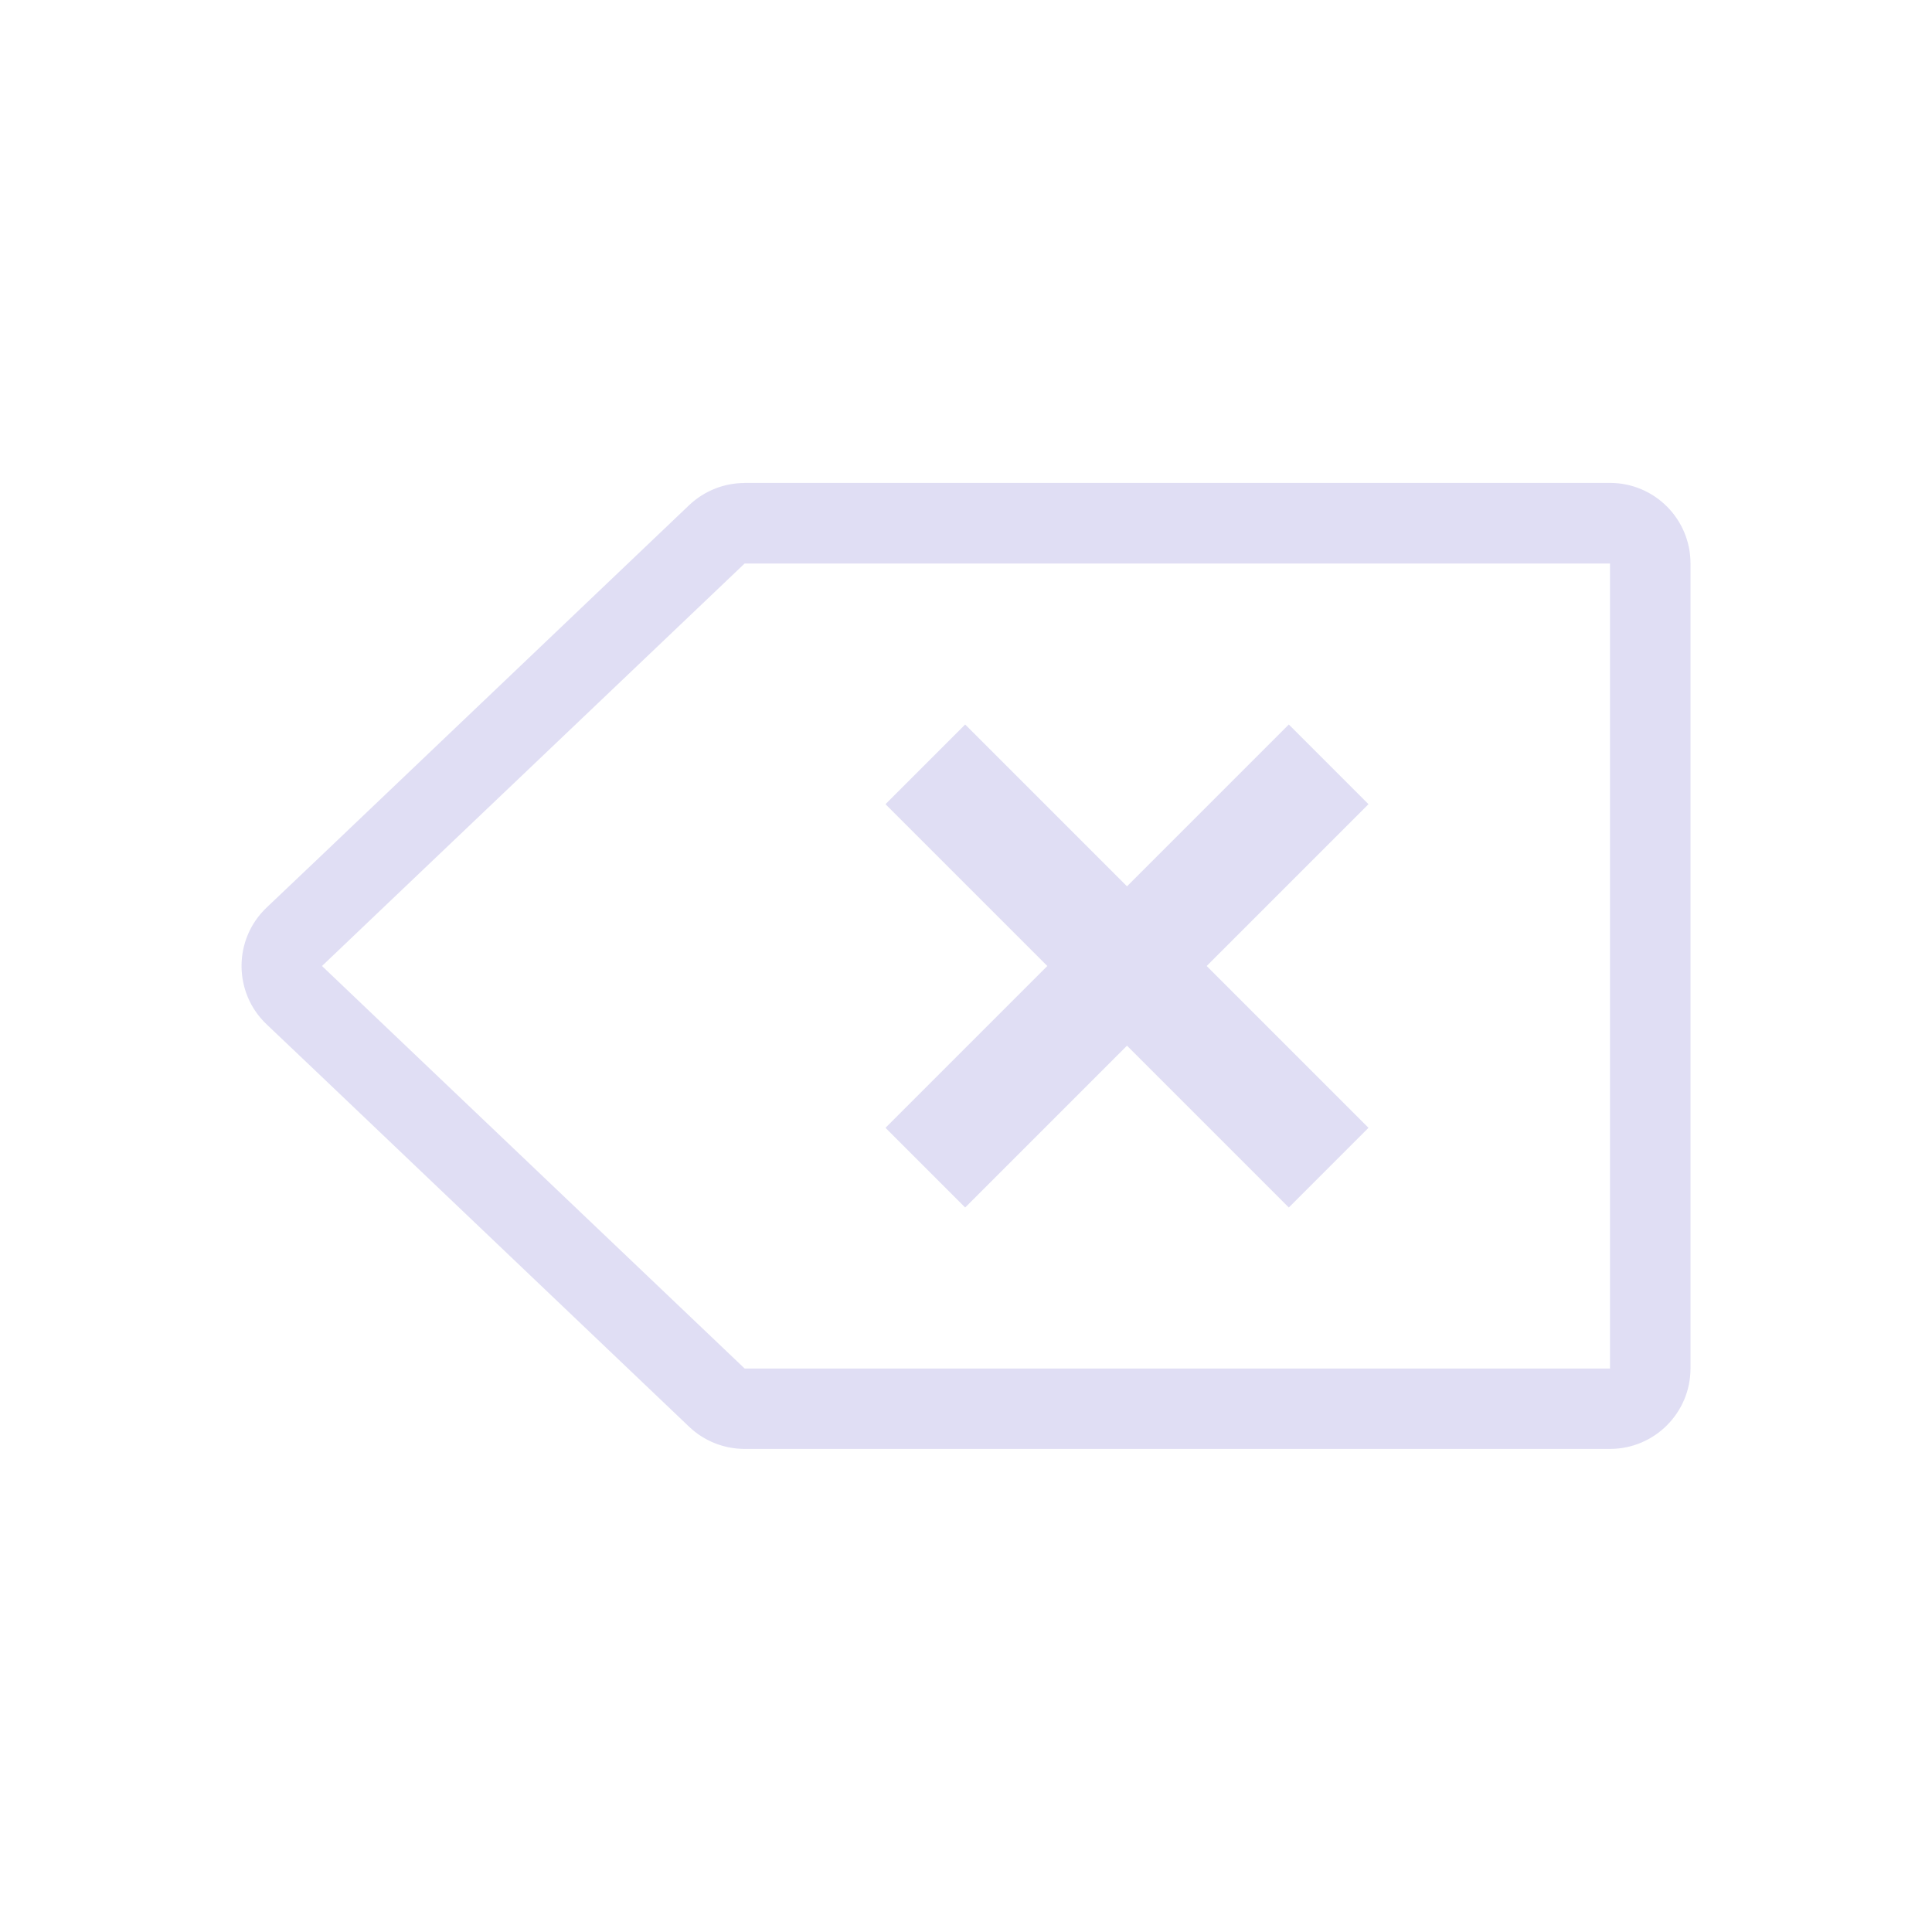 <svg width="24" height="24" version="1.1" viewBox="0 0 24 24" xmlns="http://www.w3.org/2000/svg">
 <defs>
  <style id="current-color-scheme" type="text/css">.ColorScheme-Text {
        color:#e0def4;
      }</style>
 </defs>
 <path class="ColorScheme-Text" d="m9.25 6c-0.257-6.44e-5 -0.503 0.099-0.689 0.275l-4.631 4.412-0.619 0.588c-0.414 0.394-0.414 1.055 0 1.449l0.619 0.588 4.631 4.412c0.186 0.177 0.433 0.275 0.689 0.275h10.75c0.552-5.5e-5 1-0.448 1-1v-10c-5.5e-5 -0.552-0.448-1-1-1h-10.75zm0 1h10.75v10h-10.75l-4.631-4.41-0.619-0.59 0.619-0.59 4.631-4.41z" fill="currentColor"/>
 <path class="ColorScheme-Text" d="m11.99 9 2.01 2.01 2.01-2.01 0.99 0.99-2.01 2.01 2.01 2.01-0.99 0.99-2.01-2.01-2.01 2.01-0.99-0.99 2.01-2.01-2.01-2.01z" fill="currentColor"/>
</svg>
